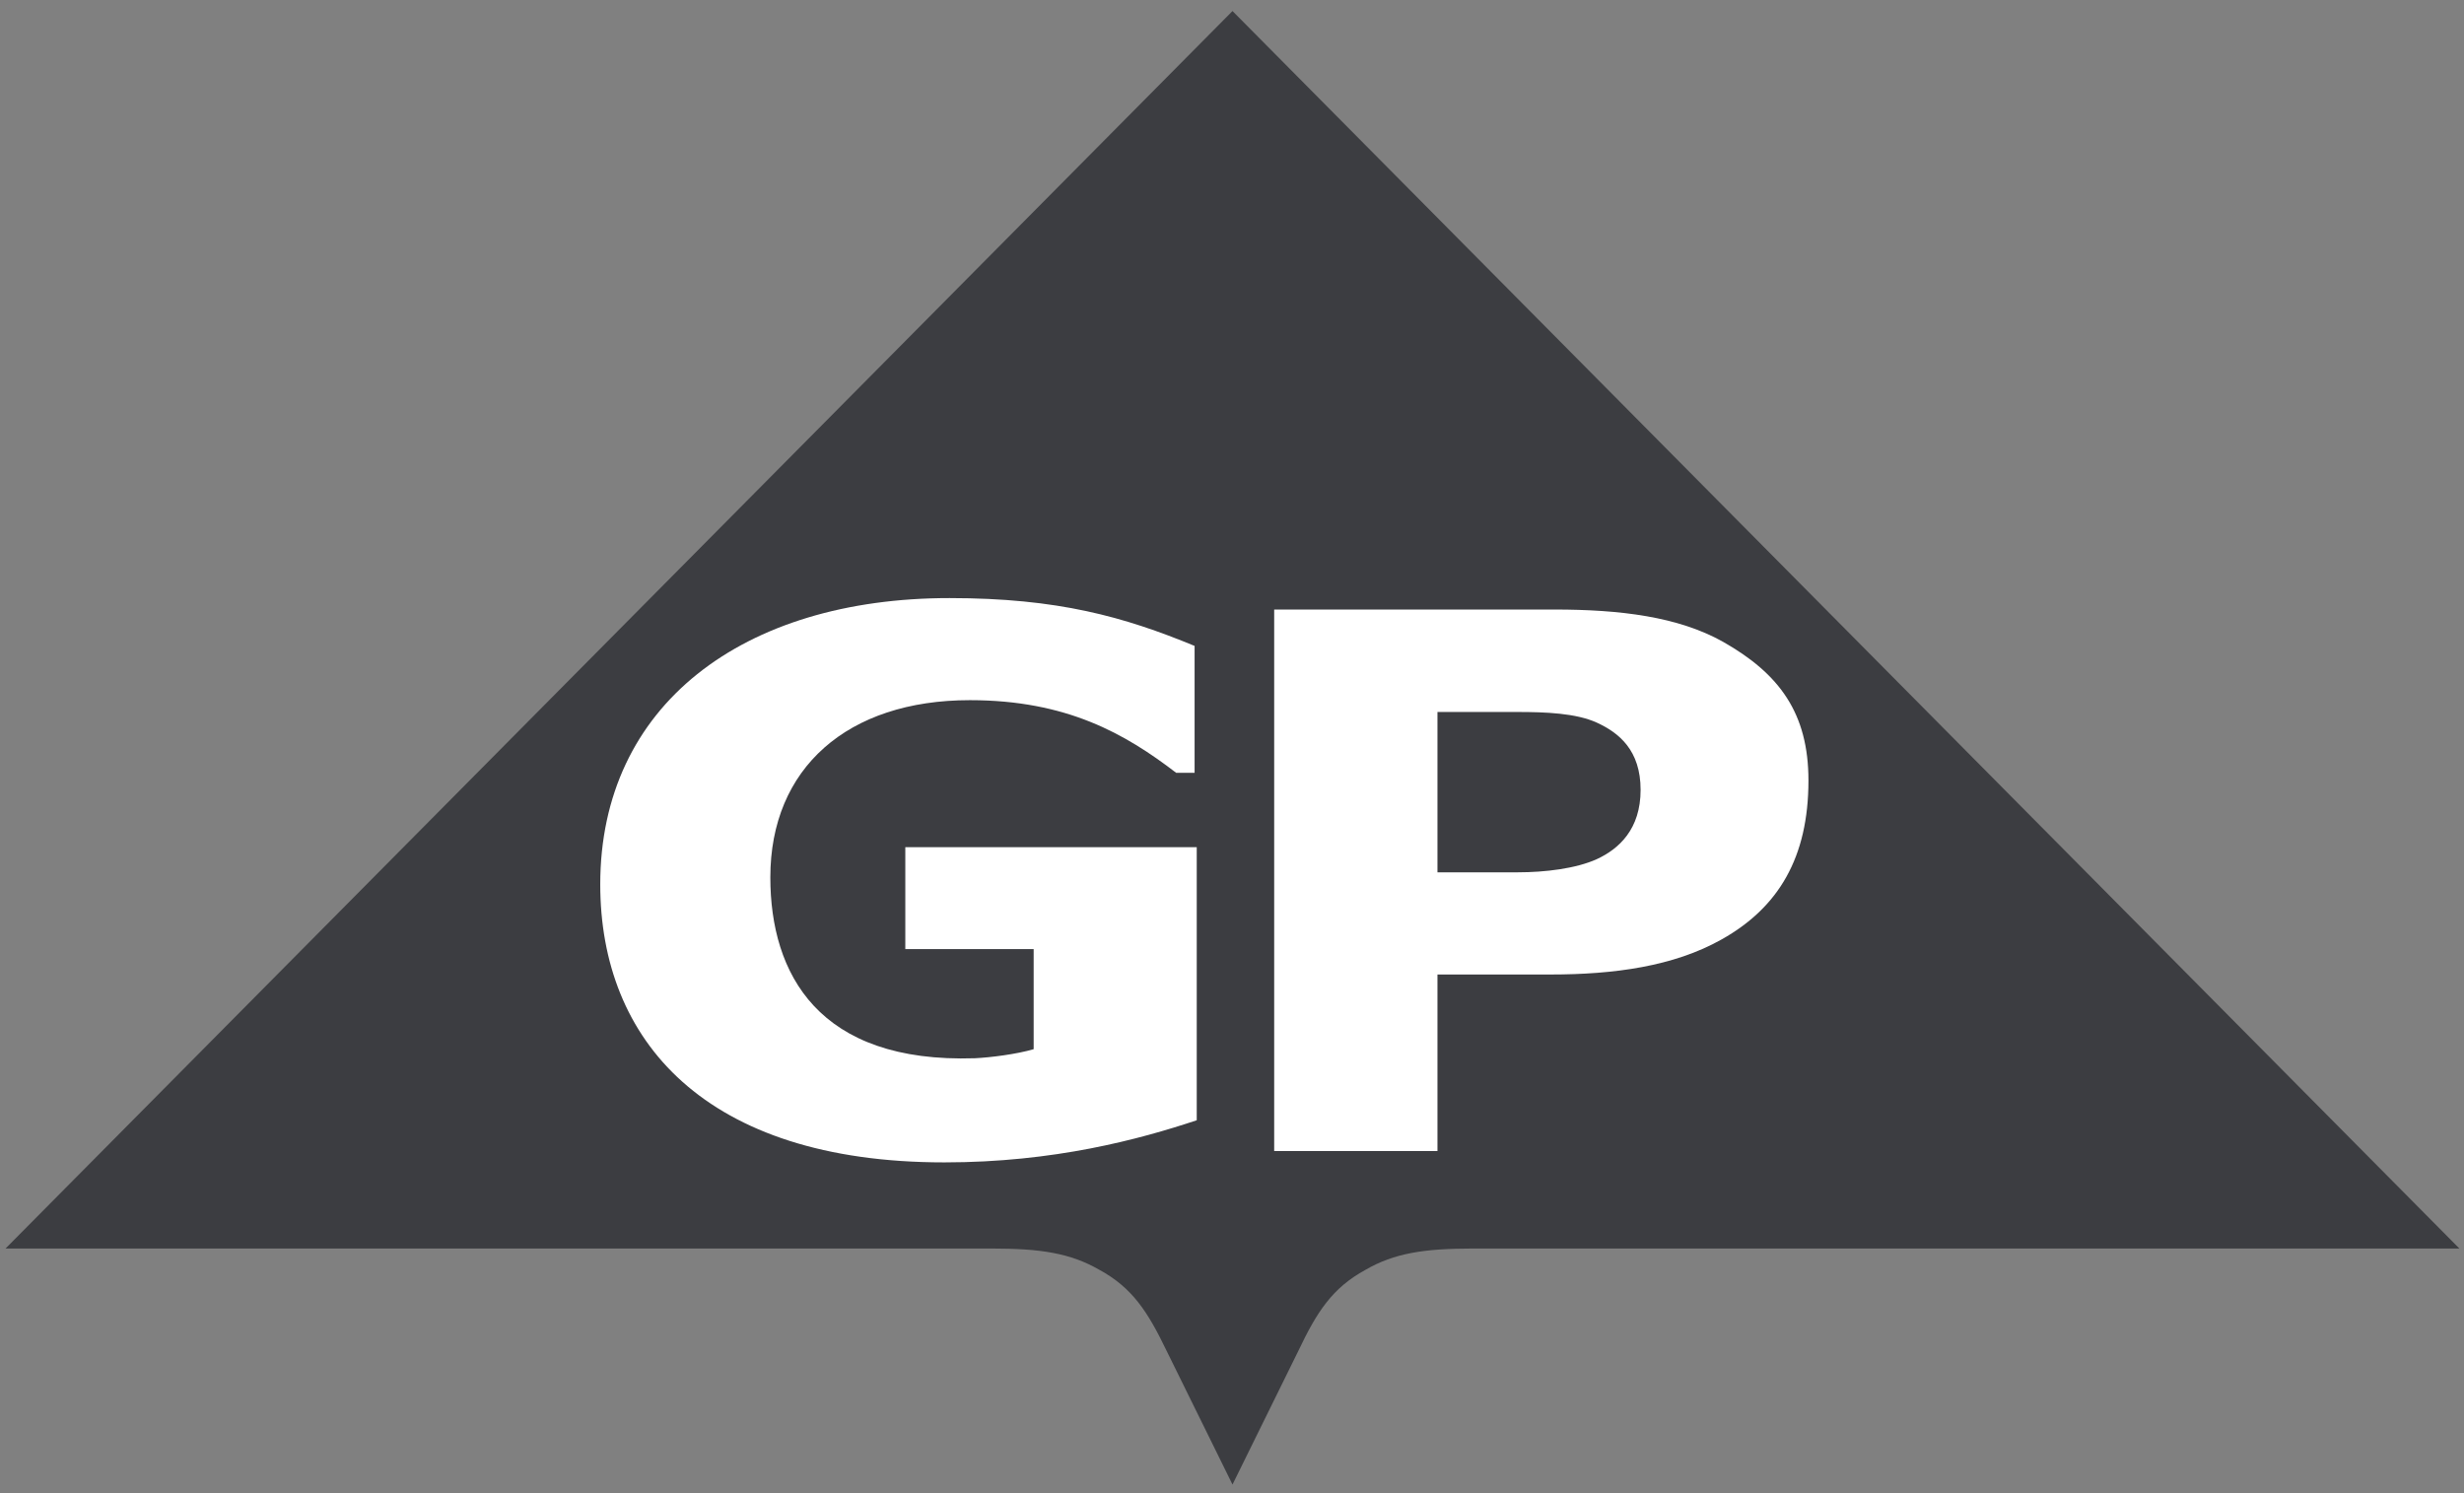 <?xml version="1.0" encoding="UTF-8"?>
<svg width="99px" height="60px" viewBox="0 0 99 60" version="1.1" xmlns="http://www.w3.org/2000/svg" xmlns:xlink="http://www.w3.org/1999/xlink">
    <rect x="0" y="0" width="99" height="60" fill="#808080" stroke="none"/>
    <!-- Generator: Sketch 56.3 (81716) - https://sketch.com -->
    <title>Georgia-Pacific_logo</title>
    <desc>Created with Sketch.</desc>
    <g id="Web" stroke="none" stroke-width="1" fill="none" fill-rule="evenodd">
        <g id="Partnership-Program" transform="translate(-969, -1006)" fill-rule="nonzero">
            <g id="#1">
                <g id="#7" transform="translate(146, 913)">
                    <g id="Georgia-Pacific_logo" transform="translate(822, 91)">
                        <g id="g5156" transform="translate(50.686, 31.864) scale(-1, 1) rotate(-180) translate(-50.686, -31.864) translate(0.186, 0.364)">
                            <g id="g6284" transform="translate(0.531, 0.261)">
                                <g id="g5508" transform="translate(0.262, 0.612)" fill="#3C3D41">
                                    <path d="M49.541,60.047 L49.541,60.047 L98.836,10.321 L59.197,10.321 C57.264,10.321 56.037,10.137 54.885,9.465 C53.553,8.741 52.93,7.772 52.19,6.215 L49.541,0.837 C49.541,0.837 46.888,6.215 46.891,6.215 C46.141,7.772 45.522,8.741 44.193,9.465 C43.03,10.137 41.817,10.321 39.877,10.321 L0.243,10.321 L49.541,60.047 Z" id="path5510"></path>
                                </g>
                                <g id="g5512" transform="translate(24.096, 14.334)" fill="#FFFFFF">
                                    <path d="M24.27,1.753 C21.959,0.984 18.54,0.06 14.13,0.06 C4.5,0.06 0.304,4.973 0.304,11.233 C0.304,18.423 6.02,22.736 14.34,22.736 C18.697,22.736 21.354,21.981 24.184,20.814 L24.184,15.714 L23.445,15.714 C21.403,17.279 19.054,18.634 15.155,18.634 C10.235,18.634 7.138,15.905 7.138,11.514 C7.138,7.634 9.071,4.038 15.357,4.245 C15.977,4.275 17.027,4.406 17.718,4.609 L17.718,8.632 L12.561,8.632 L12.561,12.726 L24.27,12.726 L24.27,1.753 Z" id="path5514"></path>
                                </g>
                                <g id="g5516" transform="translate(50.742, 14.798)" fill="#FFFFFF">
                                    <path d="M18.765,20.518 C16.963,21.527 14.636,21.812 11.991,21.812 L0.736,21.812 L0.736,0.053 L7.296,0.053 L7.296,7.146 L11.837,7.146 C14.381,7.146 16.787,7.469 18.716,8.557 C20.998,9.837 22.202,11.848 22.202,14.941 C22.202,17.635 21.046,19.227 18.765,20.518 M15.458,14.565 C15.458,12.985 14.591,12.194 13.698,11.781 C12.861,11.402 11.619,11.252 10.519,11.252 L7.296,11.252 L7.296,17.695 L10.519,17.695 C11.619,17.695 12.861,17.65 13.698,17.268 C14.591,16.858 15.458,16.157 15.458,14.565" id="path5518"></path>
                                </g>
                            </g>
                        </g>
                    </g>
                </g>
            </g>
        </g>
    </g>
</svg>